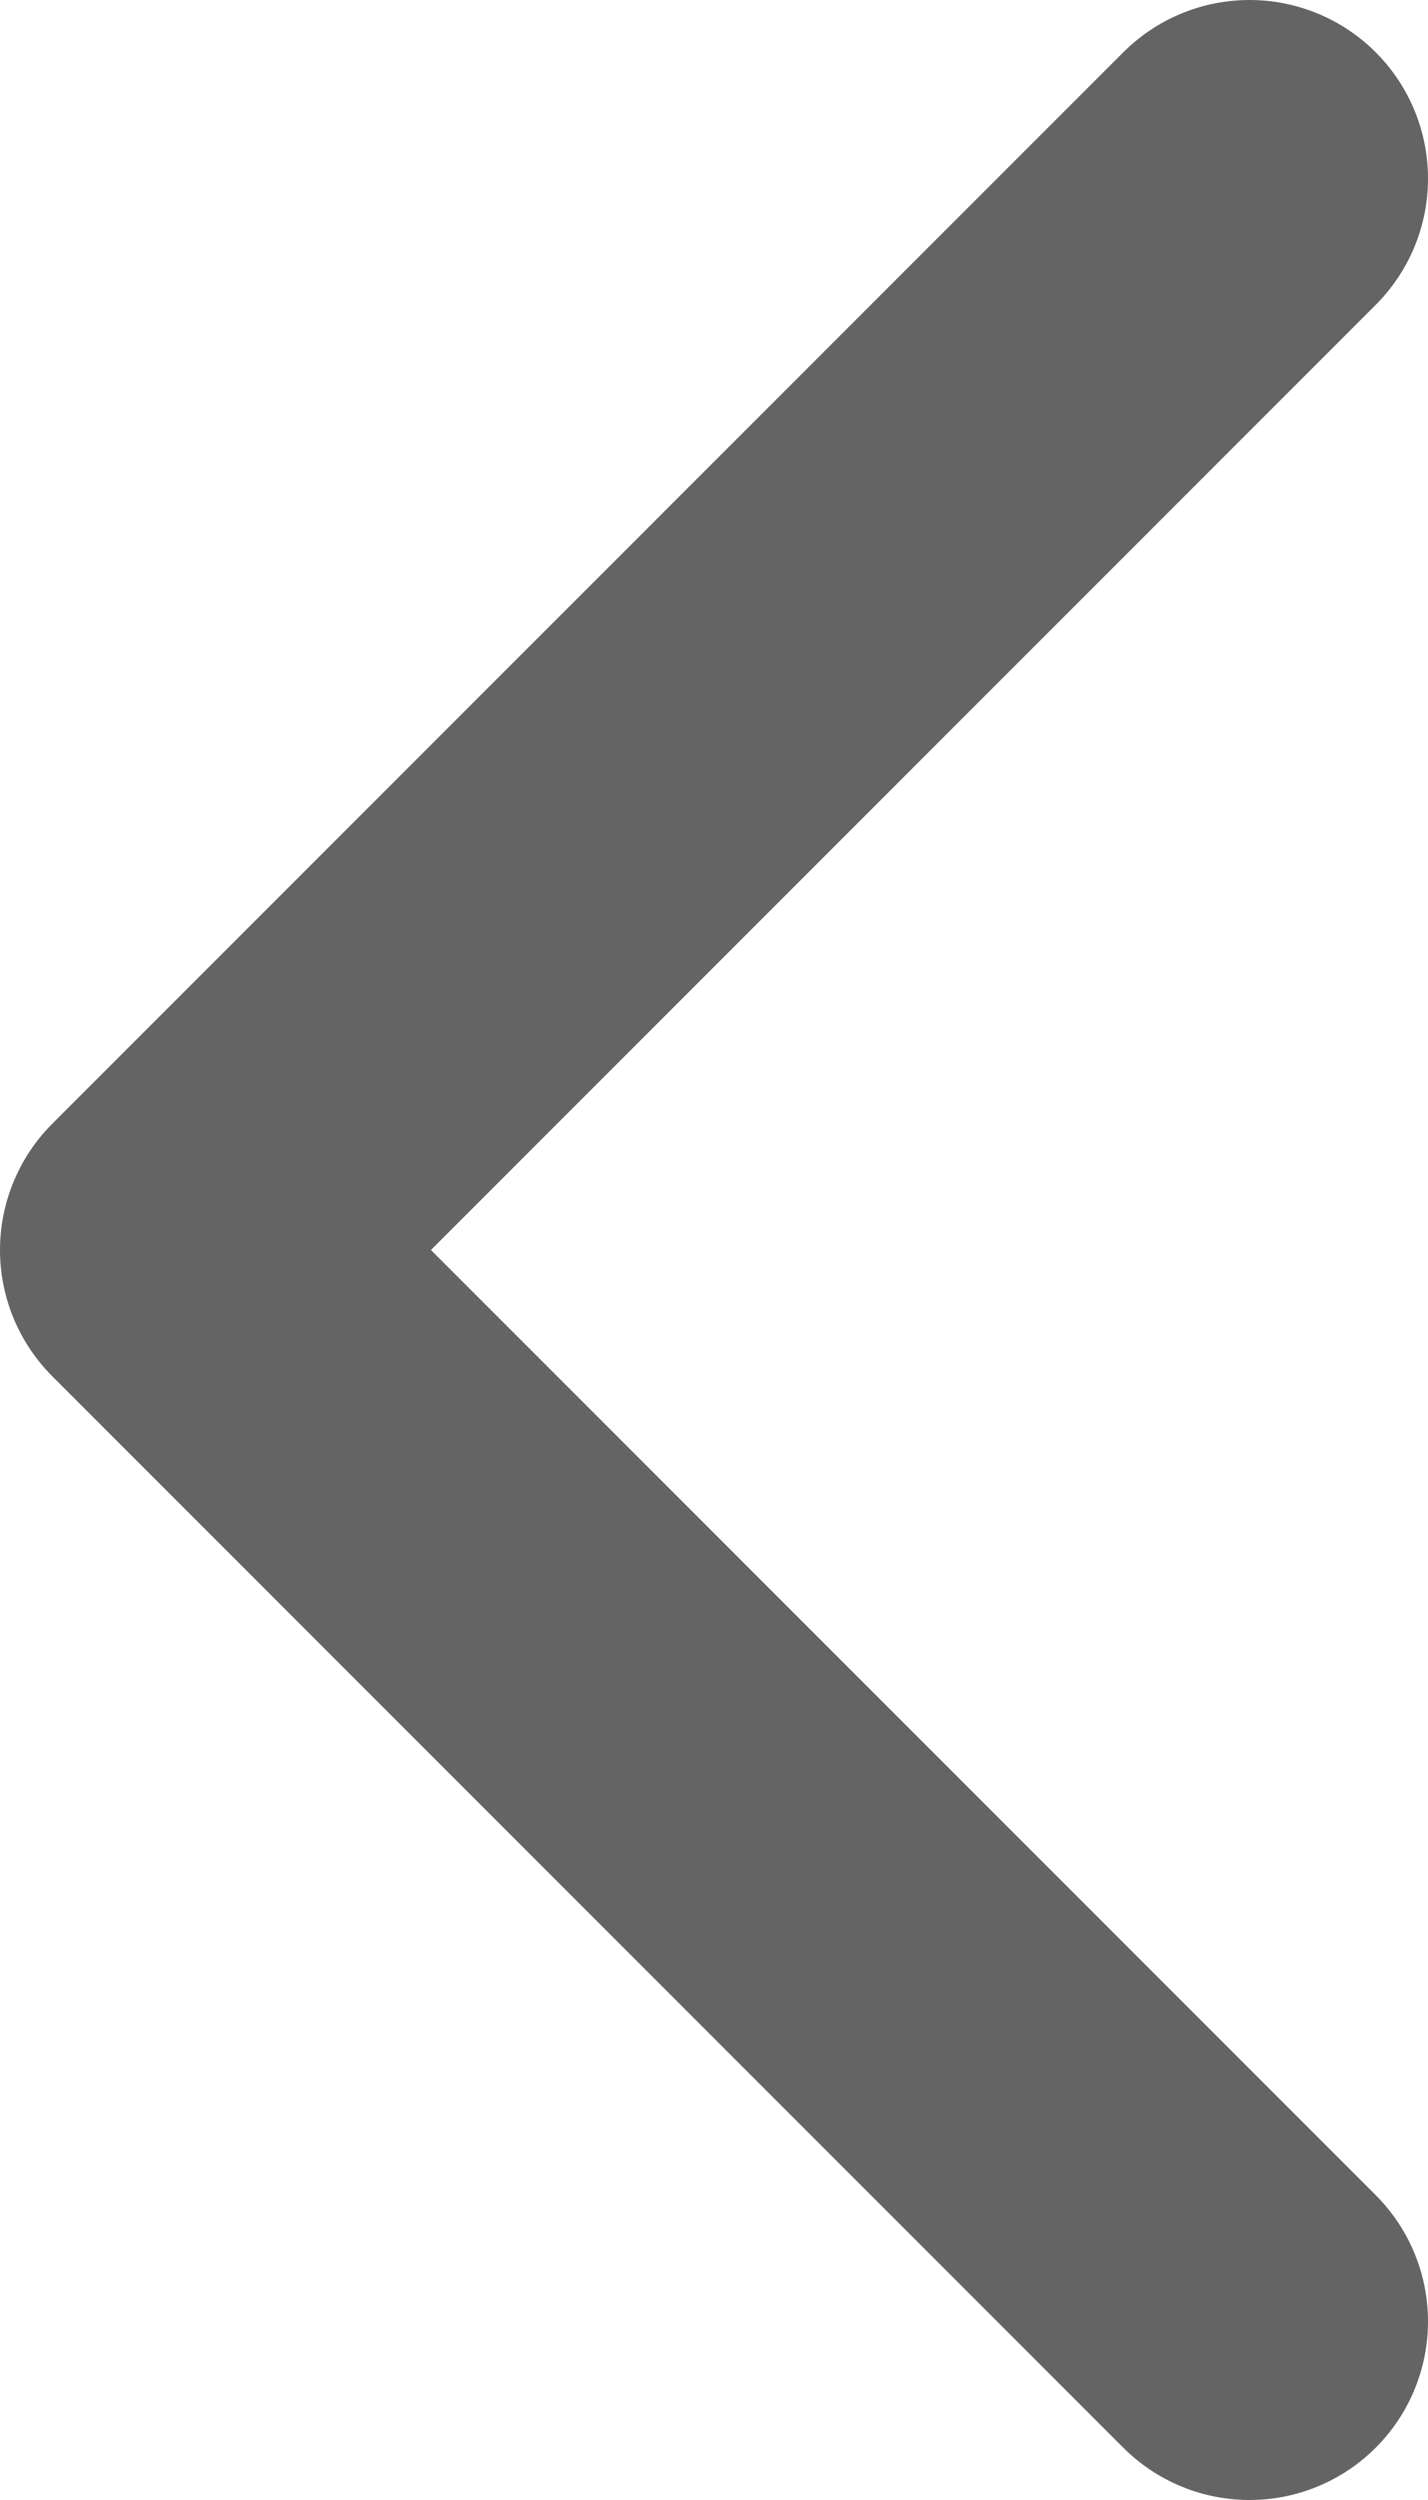 <svg width="8" height="14" viewBox="0 0 8 14" fill="none" xmlns="http://www.w3.org/2000/svg">
<path d="M7 13L1 7L7 1" stroke="#646464" stroke-width="2" stroke-linecap="round" stroke-linejoin="round"/>
</svg>

